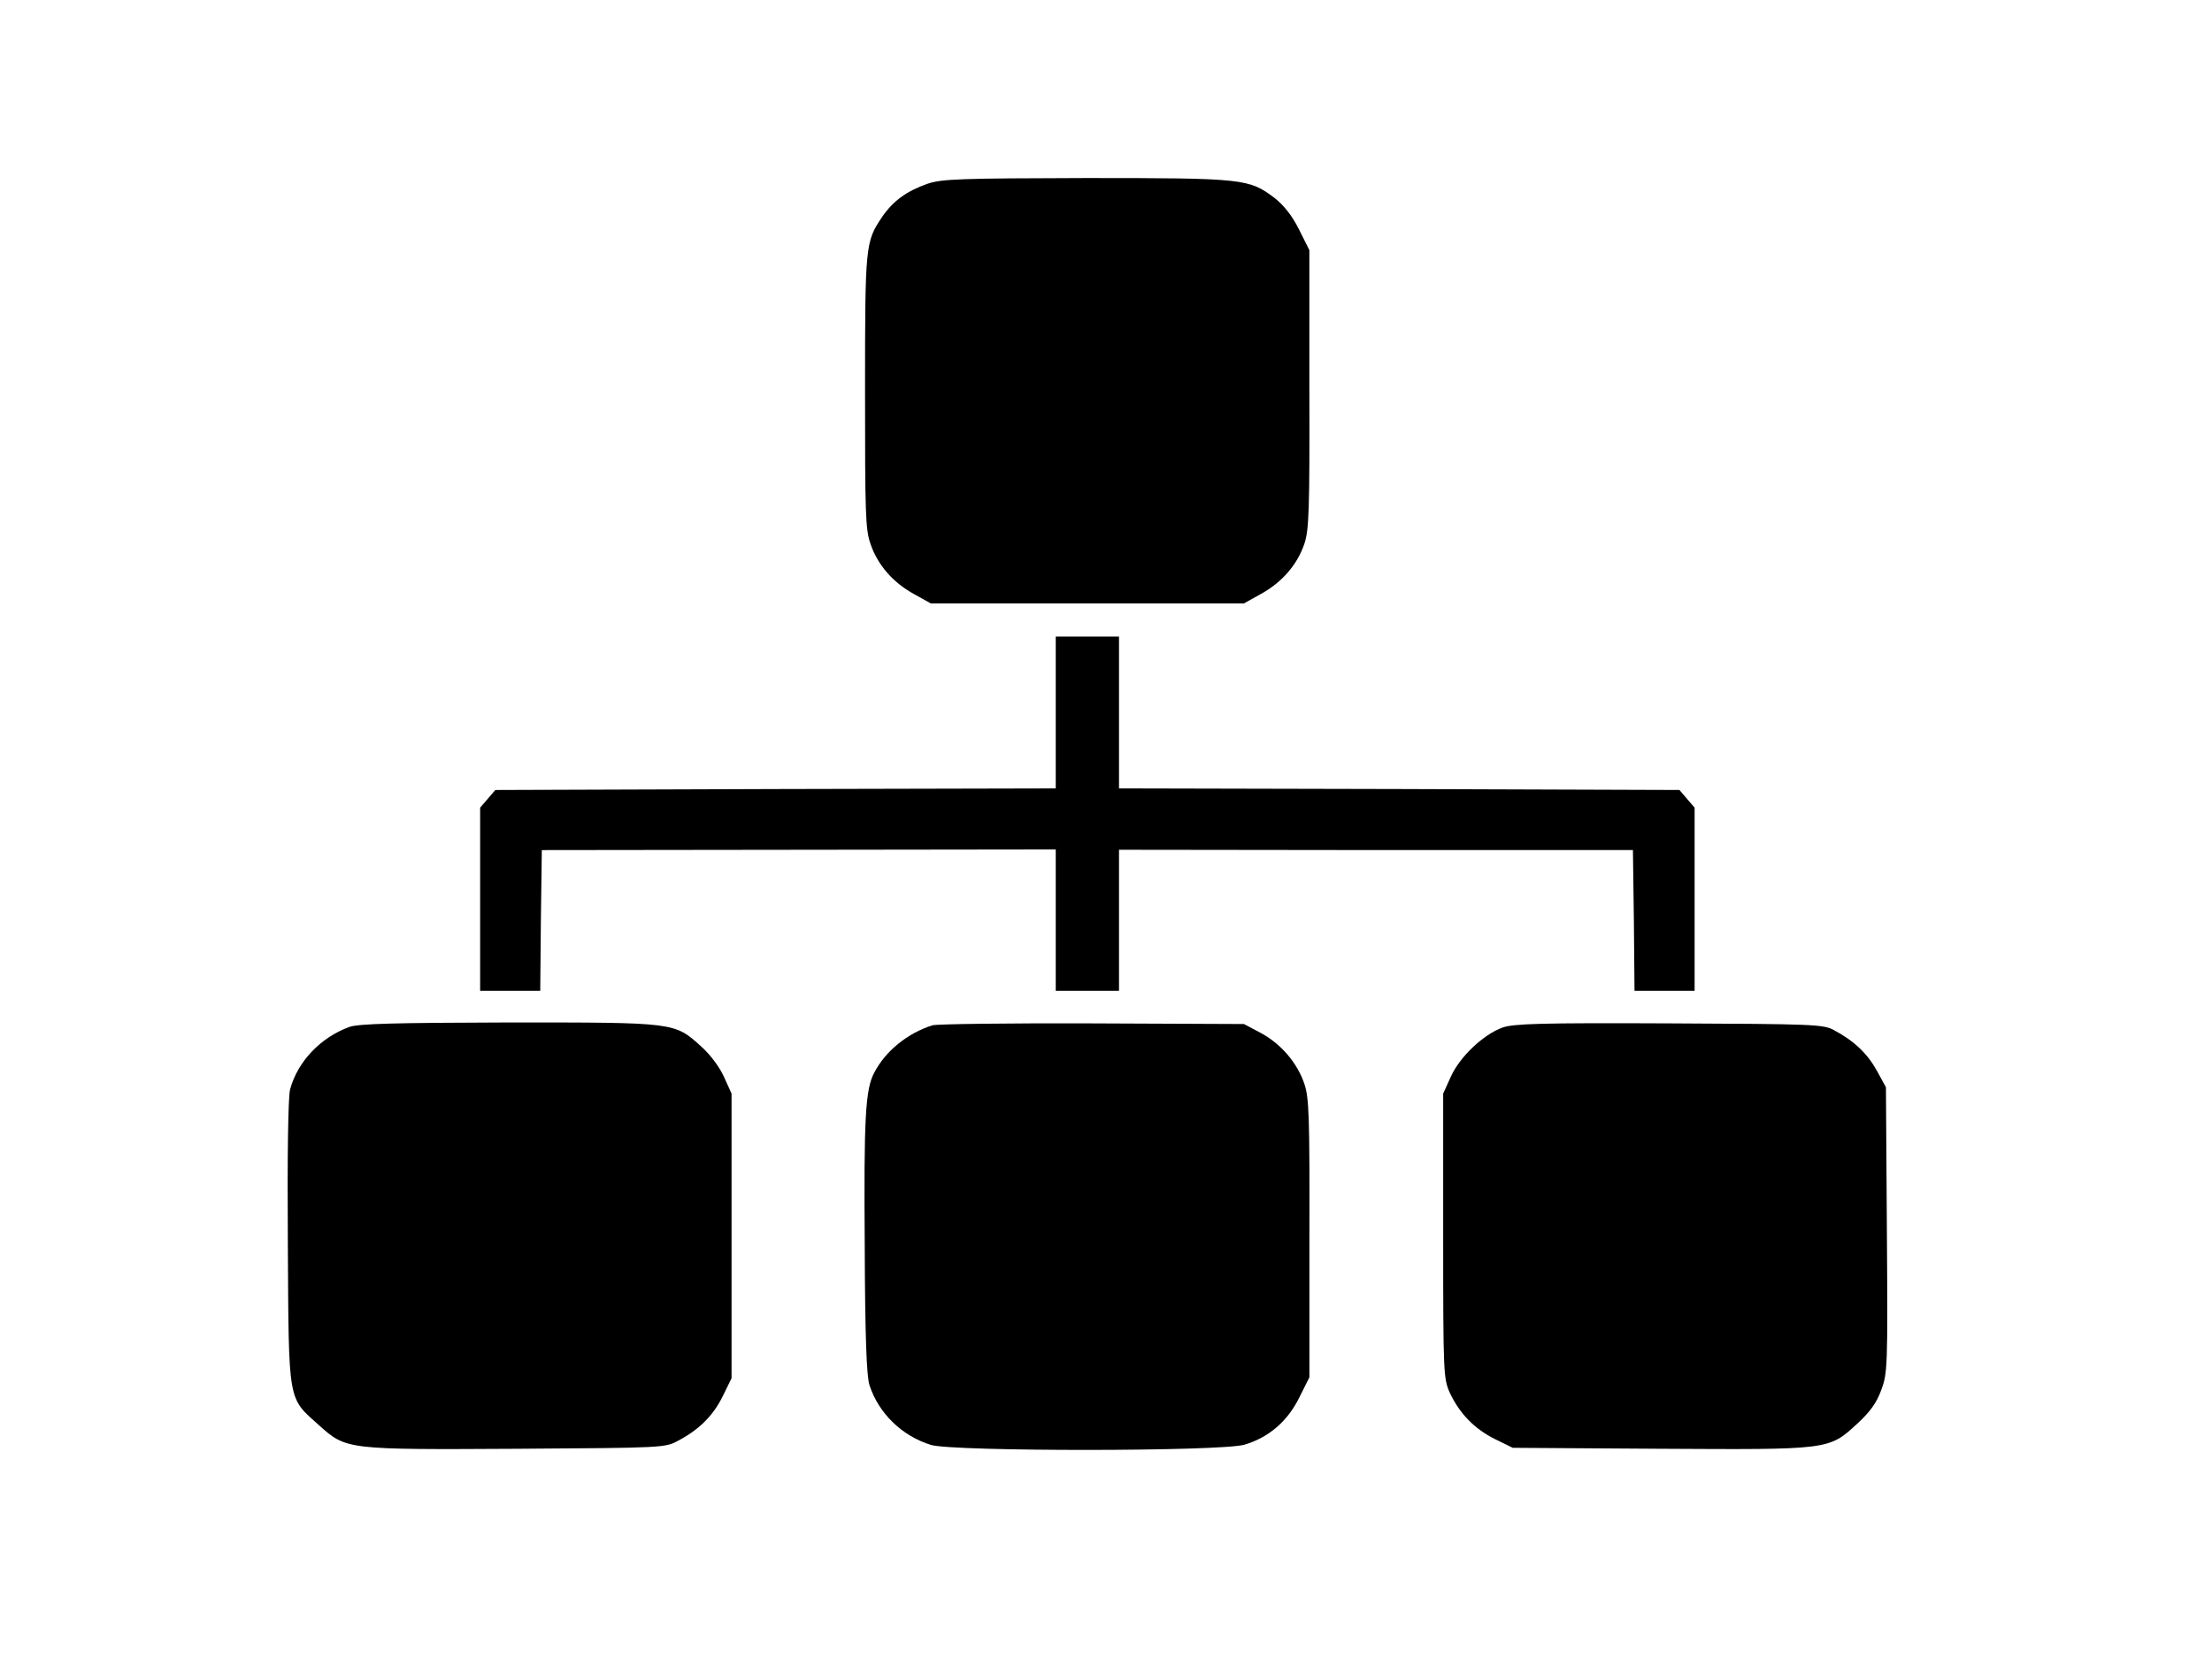 <?xml version="1.0" standalone="no"?>
<!DOCTYPE svg PUBLIC "-//W3C//DTD SVG 1.0//EN" "http://www.w3.org/TR/2001/REC-SVG-20010904/DTD/svg10.dtd">
<svg xmlns="http://www.w3.org/2000/svg" xmlns:xlink="http://www.w3.org/1999/xlink" id="body_1" width="24" height="18">

<g transform="matrix(0.023 0 0 0.023 0 0)">
	<g transform="matrix(0.077 0 0 -0.077 128 392.448)">
	</g>
    <path transform="matrix(0.077 0 0 -0.077 128 392.448)"  d="M4020.9 3971.2C 3893 3926.6 3809.7 3866.6 3741.9 3767.8C 3639.2 3614.7 3637.3 3599.2 3637.3 2698.2C 3637.3 1961.9 3639.2 1853.4 3670.2 1766.2C 3712.8 1638.3 3805.8 1529.8 3935.6 1458.1L3935.6 1458.1L4040.2 1400L4999.3 1400L5958.4 1400L6063 1458.1C 6192.8 1529.8 6285.8 1638.3 6328.4 1764.2C 6357.5 1849.5 6361.3 1969.6 6359.4 2713.6L6359.4 2713.6L6359.4 3564.2L6295.5 3692.1C 6252.9 3777.4 6200.5 3841.3 6146.3 3883.9C 5989.4 4002.1 5958.4 4006 4991.5 4006C 4212.7 4004.2 4108.1 4000.3 4020.9 3971.2z" stroke="none" fill="#000000" fill-rule="nonzero" />
	<g transform="matrix(0.077 0 0 -0.077 128 392.448)">
	</g>
    <path transform="matrix(0.077 0 0 -0.077 128 392.448)"  d="M4805.6 731.6L4805.6 266.6L3088.9 262.7L1372.2 256.9L1325.7 202.7L1279.2 148.4L1279.2 -413.5L1279.2 -973.5L1463.3 -973.5L1647.4 -973.5L1651.3 -541.4L1657.1 -111.3L3232.3 -109.4L4805.601 -107.4L4805.601 -541.4L4805.601 -973.5L4999.4 -973.5L5193.2 -973.5L5193.2 -541.4L5193.2 -109.3L6768.4 -111.2L8341.7 -111.2L8347.5 -541.3L8351.4 -973.4L8535.5 -973.4L8719.6 -973.4L8719.6 -413.4L8719.6 148.5L8673.1 202.8L8626.6 257L6909.899 262.8L5193.199 266.7L5193.199 731.7L5193.199 1196.7L4999.399 1196.7L4805.6 1196.7L4805.6 731.6z" stroke="none" fill="#000000" fill-rule="nonzero" />
	<g transform="matrix(0.077 0 0 -0.077 128 392.448)">
	</g>
    <path transform="matrix(0.077 0 0 -0.077 128 392.448)"  d="M479 -1194.4C 302.7 -1258.3 161.2 -1405.6 114.7 -1578C 103.1 -1624.5 97.3 -1975.2 101.1 -2519.7C 106.9 -3511.7 99.2 -3461.4 292.9 -3635.7C 459.5 -3784.9 461.5 -3784.9 1505.8 -3779.1C 2404.8 -3773.3 2412.6 -3773.3 2494 -3728.7C 2621.9 -3660.9 2707.1 -3575.6 2765.3 -3457.4L2765.3 -3457.4L2819.5 -3347L2819.5 -2475.1L2819.5 -1603.2L2773 -1500.5C 2745.9 -1440.4 2689.7 -1364.9 2633.5 -1314.5C 2468.8 -1165.3 2476.6 -1167.3 1455.5 -1167.3C 746.4 -1169.2 537.2 -1175 479 -1194.4z" stroke="none" fill="#000000" fill-rule="nonzero" />
	<g transform="matrix(0.077 0 0 -0.077 128 392.448)">
	</g>
    <path transform="matrix(0.077 0 0 -0.077 128 392.448)"  d="M4050 -1184.7C 3896.9 -1233.1 3761.3 -1343.6 3693.5 -1475.3C 3639.2 -1576 3629.5 -1754.3 3635.4 -2537.1C 3637.3 -3093.2 3647 -3337.3 3664.5 -3389.6C 3720.7 -3562 3864.1 -3701.5 4042.3 -3755.8C 4179.9 -3796.5 5821 -3796.5 5962.4 -3753.9C 6111.6 -3709.3 6225.9 -3610.5 6297.6 -3465.2L6297.6 -3465.2L6359.6 -3341.2L6359.6 -2490.6C 6361.5 -1742.7 6357.7 -1628.4 6328.6 -1543.1C 6286 -1415.2 6183.3 -1295.1 6057.3 -1229.2L6057.3 -1229.2L5958.5 -1176.9L5028.5 -1173C 4516.9 -1171.1 4077.1 -1176.9 4050 -1184.7z" stroke="none" fill="#000000" fill-rule="nonzero" />
	<g transform="matrix(0.077 0 0 -0.077 128 392.448)">
	</g>
    <path transform="matrix(0.077 0 0 -0.077 128 392.448)"  d="M7543.4 -1198.2C 7425.2 -1240.8 7279.9 -1378.4 7225.7 -1500.5L7225.7 -1500.5L7179.2 -1603.2L7179.2 -2475.1C 7179.2 -3319.9 7181.1 -3348.9 7219.9 -3436.1C 7279.9 -3564 7371 -3657 7495 -3719L7495 -3719L7605.4 -3773.2L8504.4 -3779C 9546.801 -3784.8 9541 -3786.8 9715.4 -3625.9C 9792.9 -3554.2 9833.601 -3500 9862.601 -3420.5C 9901.4 -3315.9 9903.301 -3284.9 9897.501 -2438.1L9897.501 -2438.1L9891.701 -1564.3L9835.501 -1461.6C 9777.401 -1357 9696.001 -1279.5 9572.001 -1213.6C 9508.101 -1178.7 9444.101 -1176.8 8564.501 -1172.9C 7768.2 -1169.2 7613.2 -1175 7543.4 -1198.2z" stroke="none" fill="#000000" fill-rule="nonzero" />
</g>
</svg>